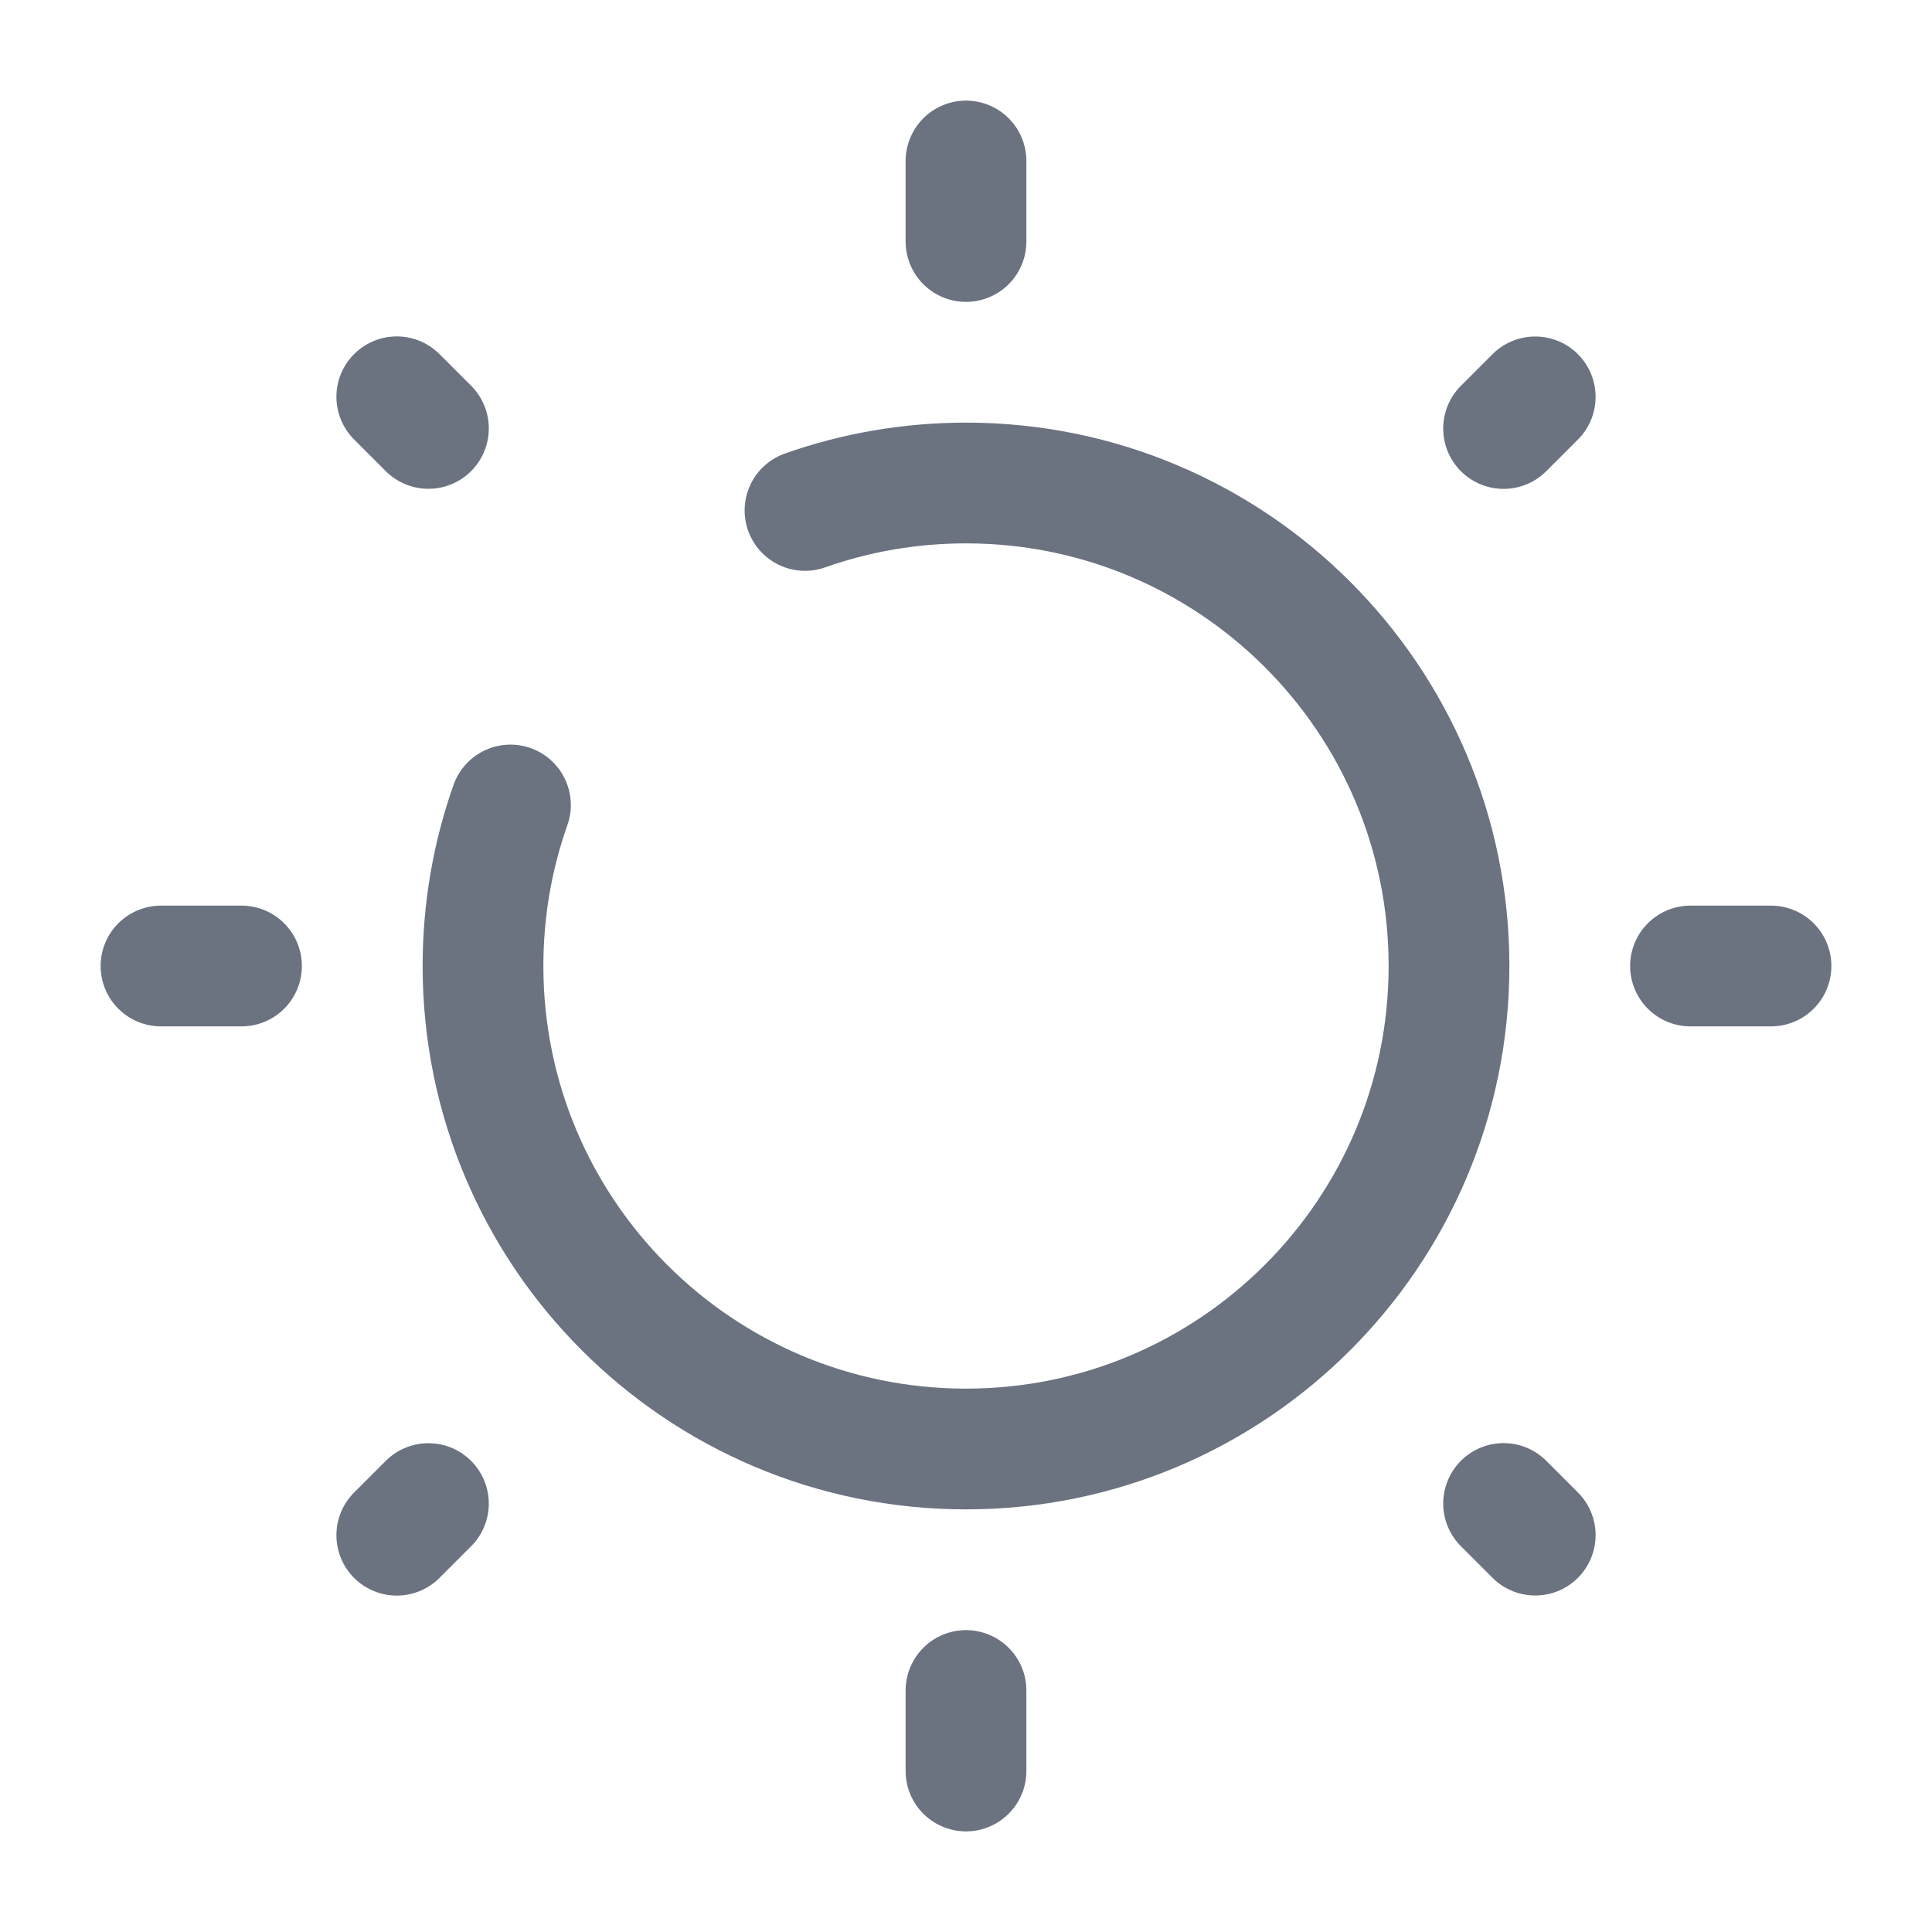 <svg width="24" height="24" viewBox="0 0 24 24" fill="none" xmlns="http://www.w3.org/2000/svg">
<path d="M12 2V3" stroke="#6b7280" stroke-width="1.5" stroke-linecap="round"/>
<path d="M12 21V22" stroke="#6b7280" stroke-width="1.5" stroke-linecap="round"/>
<path d="M22 12L21 12" stroke="#6b7280" stroke-width="1.5" stroke-linecap="round"/>
<path d="M3 12L2 12" stroke="#6b7280" stroke-width="1.5" stroke-linecap="round"/>
<path d="M19.071 4.93L18.678 5.323" stroke="#6b7280" stroke-width="1.5" stroke-linecap="round"/>
<path d="M5.322 18.678L4.929 19.071" stroke="#6b7280" stroke-width="1.5" stroke-linecap="round"/>
<path d="M19.071 19.07L18.678 18.677" stroke="#6b7280" stroke-width="1.5" stroke-linecap="round"/>
<path d="M5.322 5.322L4.929 4.929" stroke="#6b7280" stroke-width="1.5" stroke-linecap="round"/>
<path d="M6.341 10C6.12 10.626 6 11.299 6 12C6 15.314 8.686 18 12 18C15.314 18 18 15.314 18 12C18 8.686 15.314 6 12 6C11.299 6 10.626 6.12 10 6.341" stroke="#6b7280" stroke-width="1.5" stroke-linecap="round"/>
</svg>
